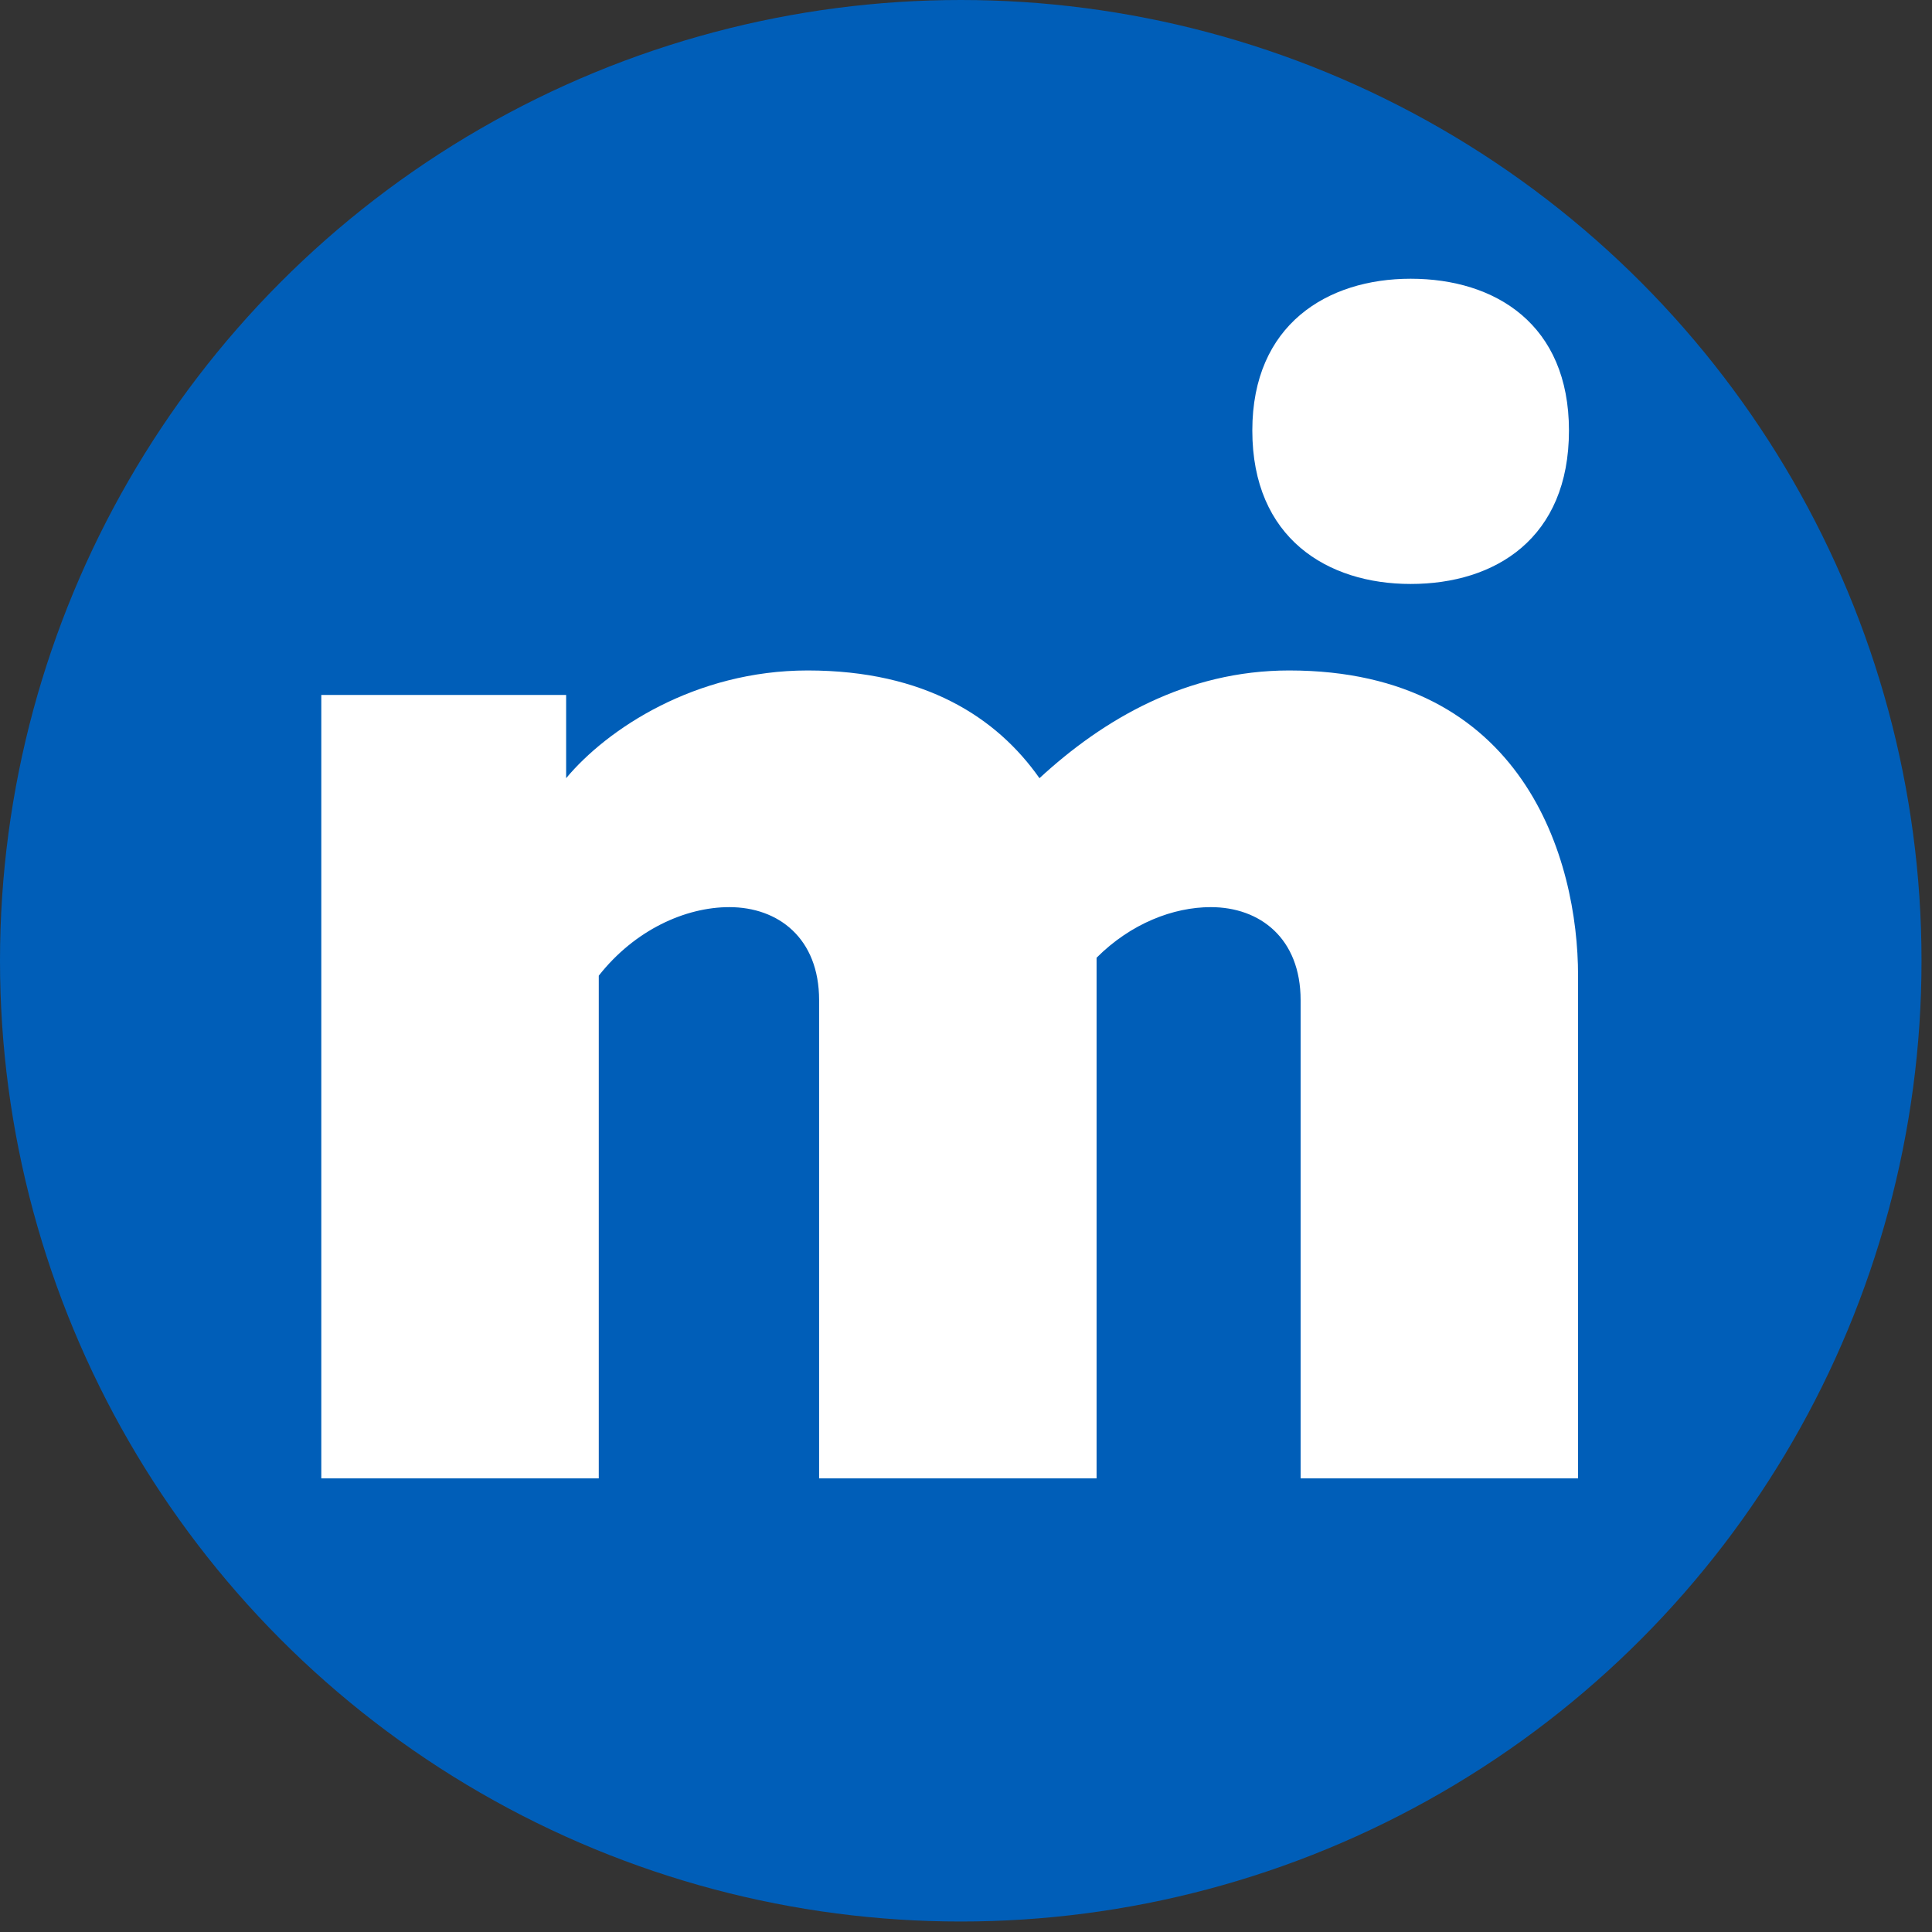 <?xml version="1.0" encoding="UTF-8" standalone="no"?>
<!DOCTYPE svg PUBLIC "-//W3C//DTD SVG 1.1//EN" "http://www.w3.org/Graphics/SVG/1.1/DTD/svg11.dtd">
<svg width="100%" height="100%" viewBox="0 0 66 66" version="1.1" xmlns="http://www.w3.org/2000/svg" xmlns:xlink="http://www.w3.org/1999/xlink" xml:space="preserve" xmlns:serif="http://www.serif.com/" style="fill-rule:evenodd;clip-rule:evenodd;stroke-linejoin:round;stroke-miterlimit:2;">
    <rect x="0" y="0" width="66" height="66" fill="#333333" stroke="none"/>
    <g transform="matrix(1,0,0,1,-16.041,-24.232)">
        <circle cx="48.862" cy="57.053" r="32.821" style="fill:rgb(0,94,184);"/>
        <g transform="matrix(1,0,0,1,27.017,33.754)">
            <path d="M9.479,40.982L9.479,23.808C10.706,22.248 12.434,21.467 13.939,21.467C15.612,21.467 17.006,22.527 17.006,24.645L17.006,40.982L26.485,40.982L26.485,23.195C27.655,22.025 29.105,21.467 30.388,21.467C32.061,21.467 33.455,22.527 33.455,24.645L33.455,40.982L42.933,40.982L42.933,23.808C42.933,19.85 41.093,13.382 33.064,13.382C29.552,13.382 26.708,15.055 24.534,17.062C23.084,14.999 20.63,13.382 16.616,13.382C12.768,13.382 9.758,15.389 8.364,17.062L8.364,14.218L0,14.218L0,40.982L9.479,40.982ZM42.622,5.185C42.622,1.561 40.113,0 37.214,0C34.37,0 31.805,1.561 31.805,5.185C31.805,8.865 34.37,10.427 37.214,10.427C40.113,10.427 42.622,8.865 42.622,5.185Z" style="fill:white;fill-rule:nonzero;"/>
        </g>
    </g>
</svg>
